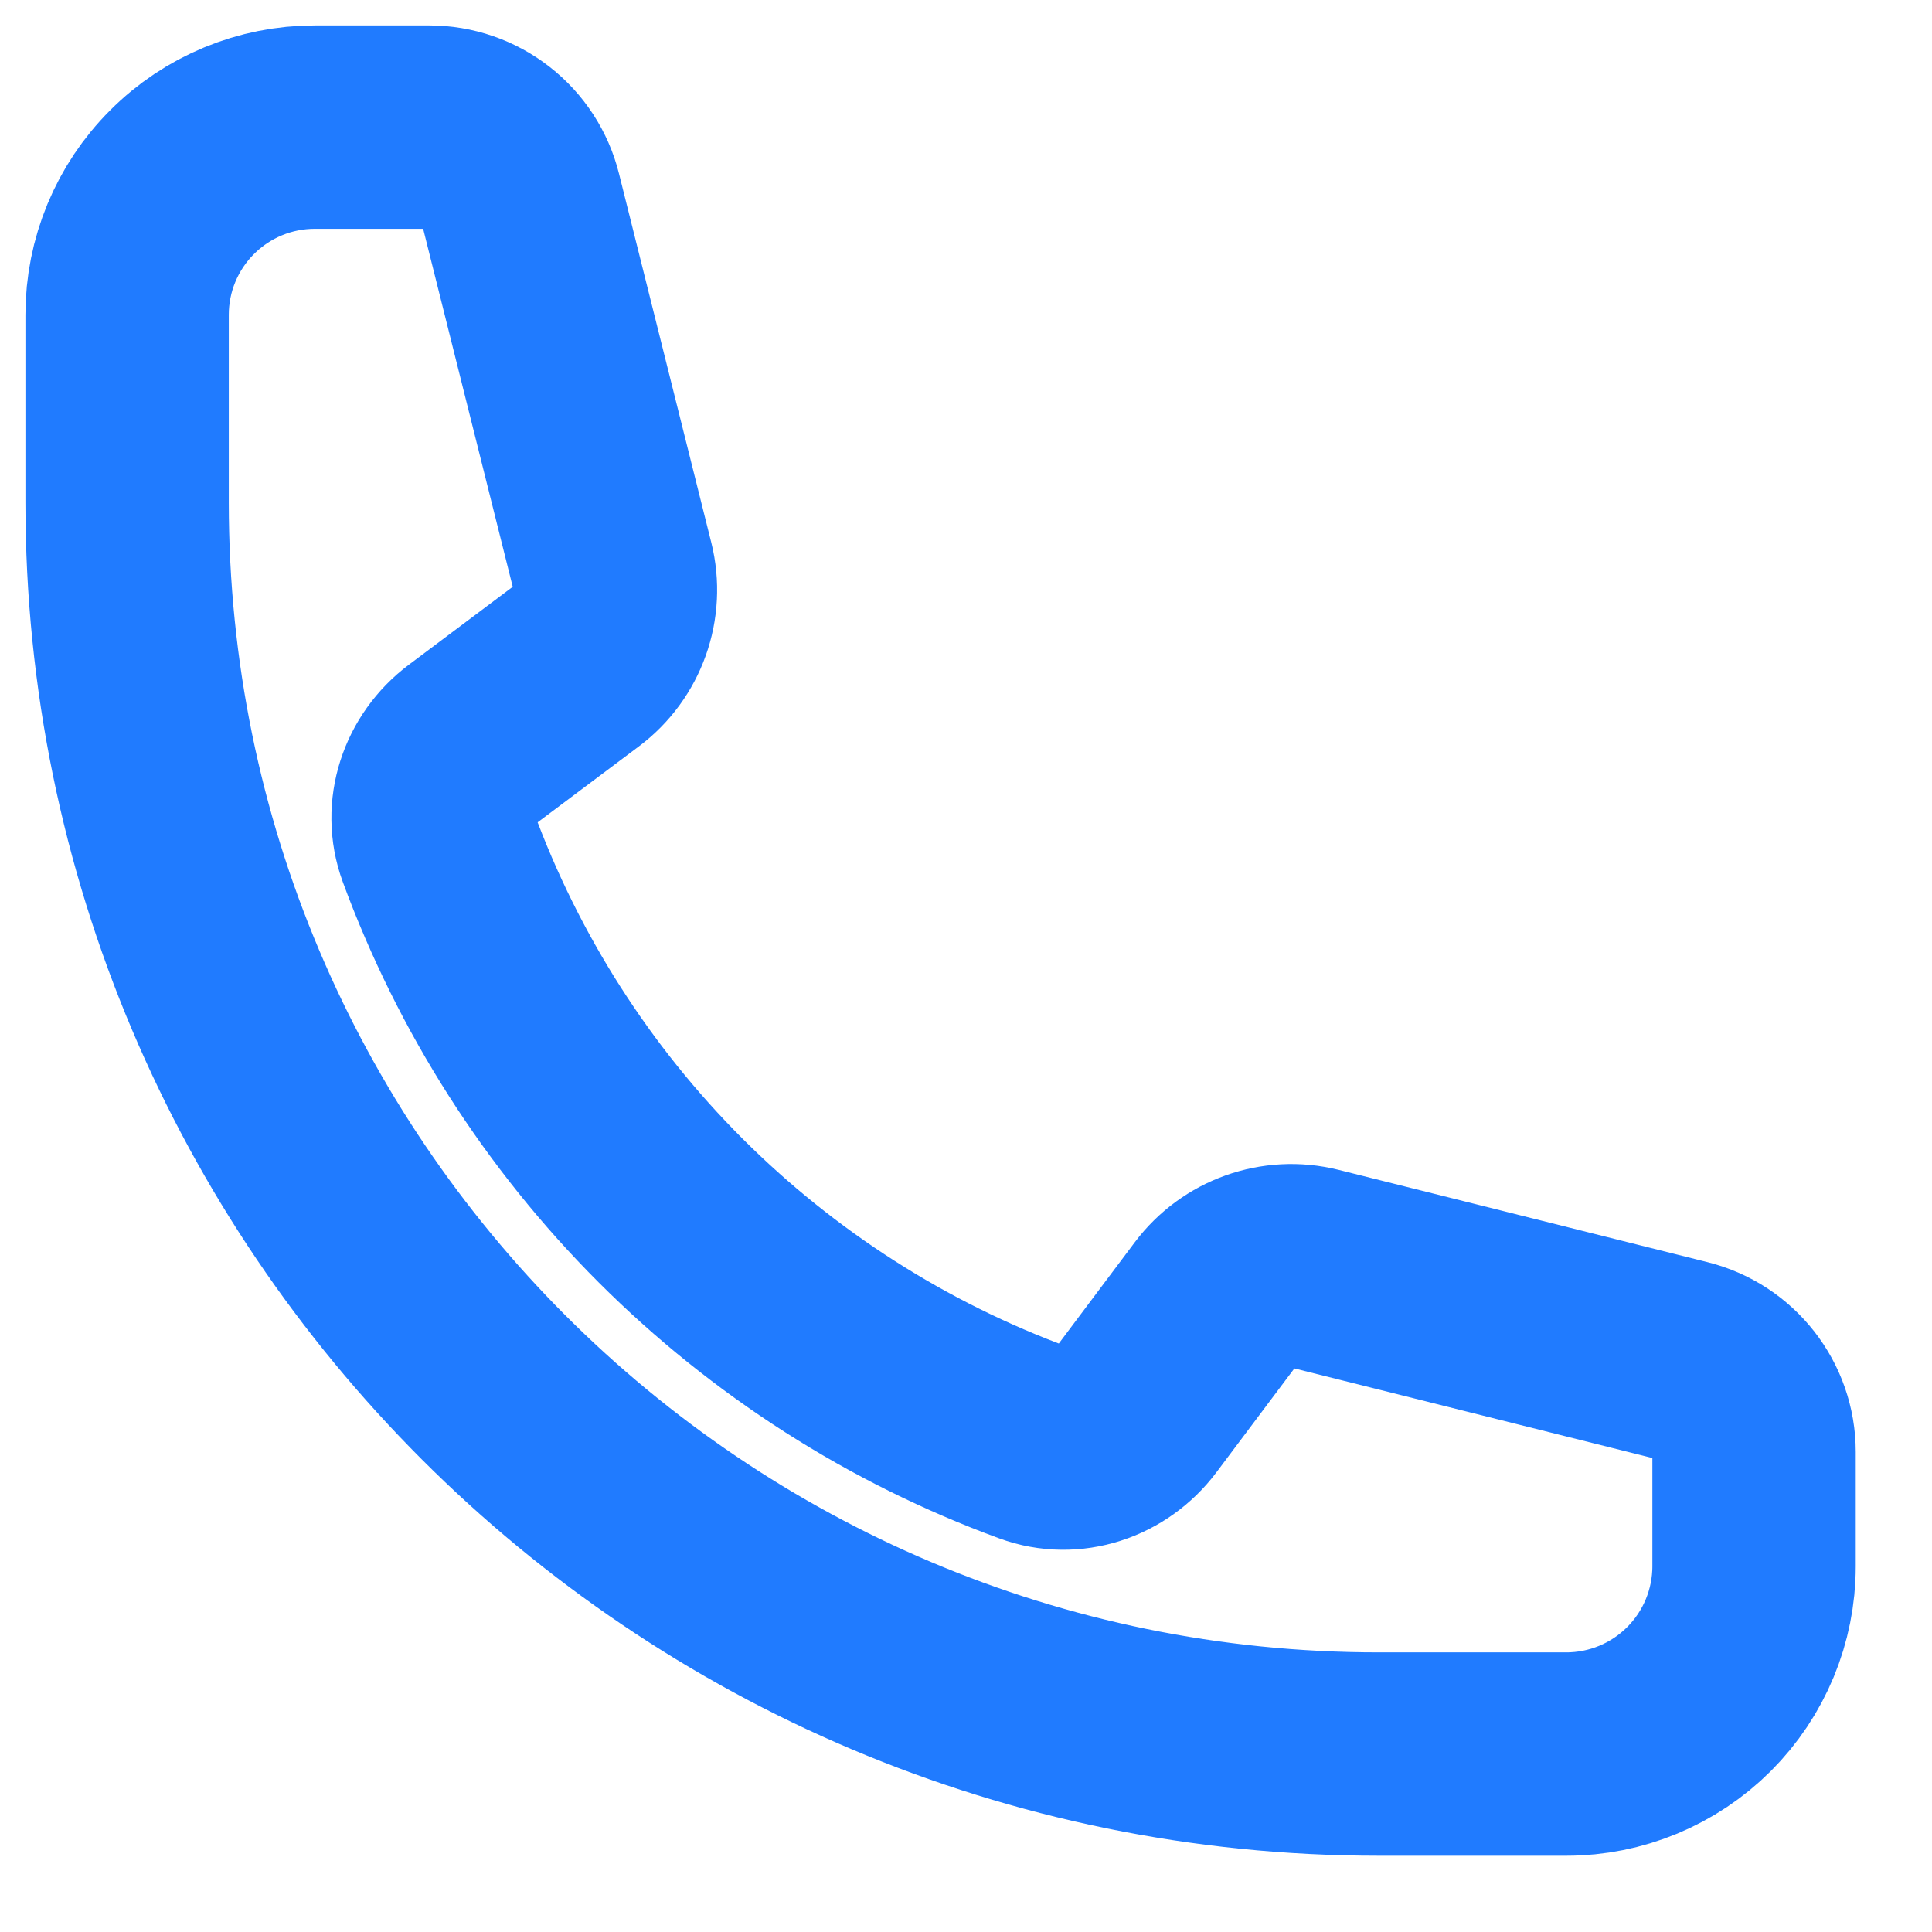 <svg width="19" height="19" viewBox="0 0 19 19" fill="none" xmlns="http://www.w3.org/2000/svg">
<path d="M1.25 4.942C1.25 11.739 6.761 17.25 13.558 17.25H15.404C15.893 17.25 16.363 17.055 16.709 16.709C17.055 16.363 17.25 15.893 17.25 15.404V14.278C17.25 13.855 16.962 13.486 16.551 13.383L12.922 12.475C12.561 12.385 12.182 12.521 11.959 12.818L11.163 13.879C10.932 14.187 10.533 14.323 10.171 14.19C8.827 13.697 7.607 12.916 6.595 11.905C5.583 10.893 4.804 9.673 4.31 8.329C4.177 7.968 4.313 7.568 4.621 7.337L5.682 6.541C5.98 6.318 6.115 5.938 6.025 5.578L5.117 1.949C5.067 1.749 4.952 1.572 4.79 1.446C4.628 1.319 4.428 1.25 4.222 1.25H3.096C2.607 1.25 2.137 1.444 1.791 1.791C1.444 2.137 1.25 2.607 1.25 3.096V4.942Z" stroke="#207BFF" stroke-width="2" stroke-linecap="round" stroke-linejoin="round"/>
</svg>
      